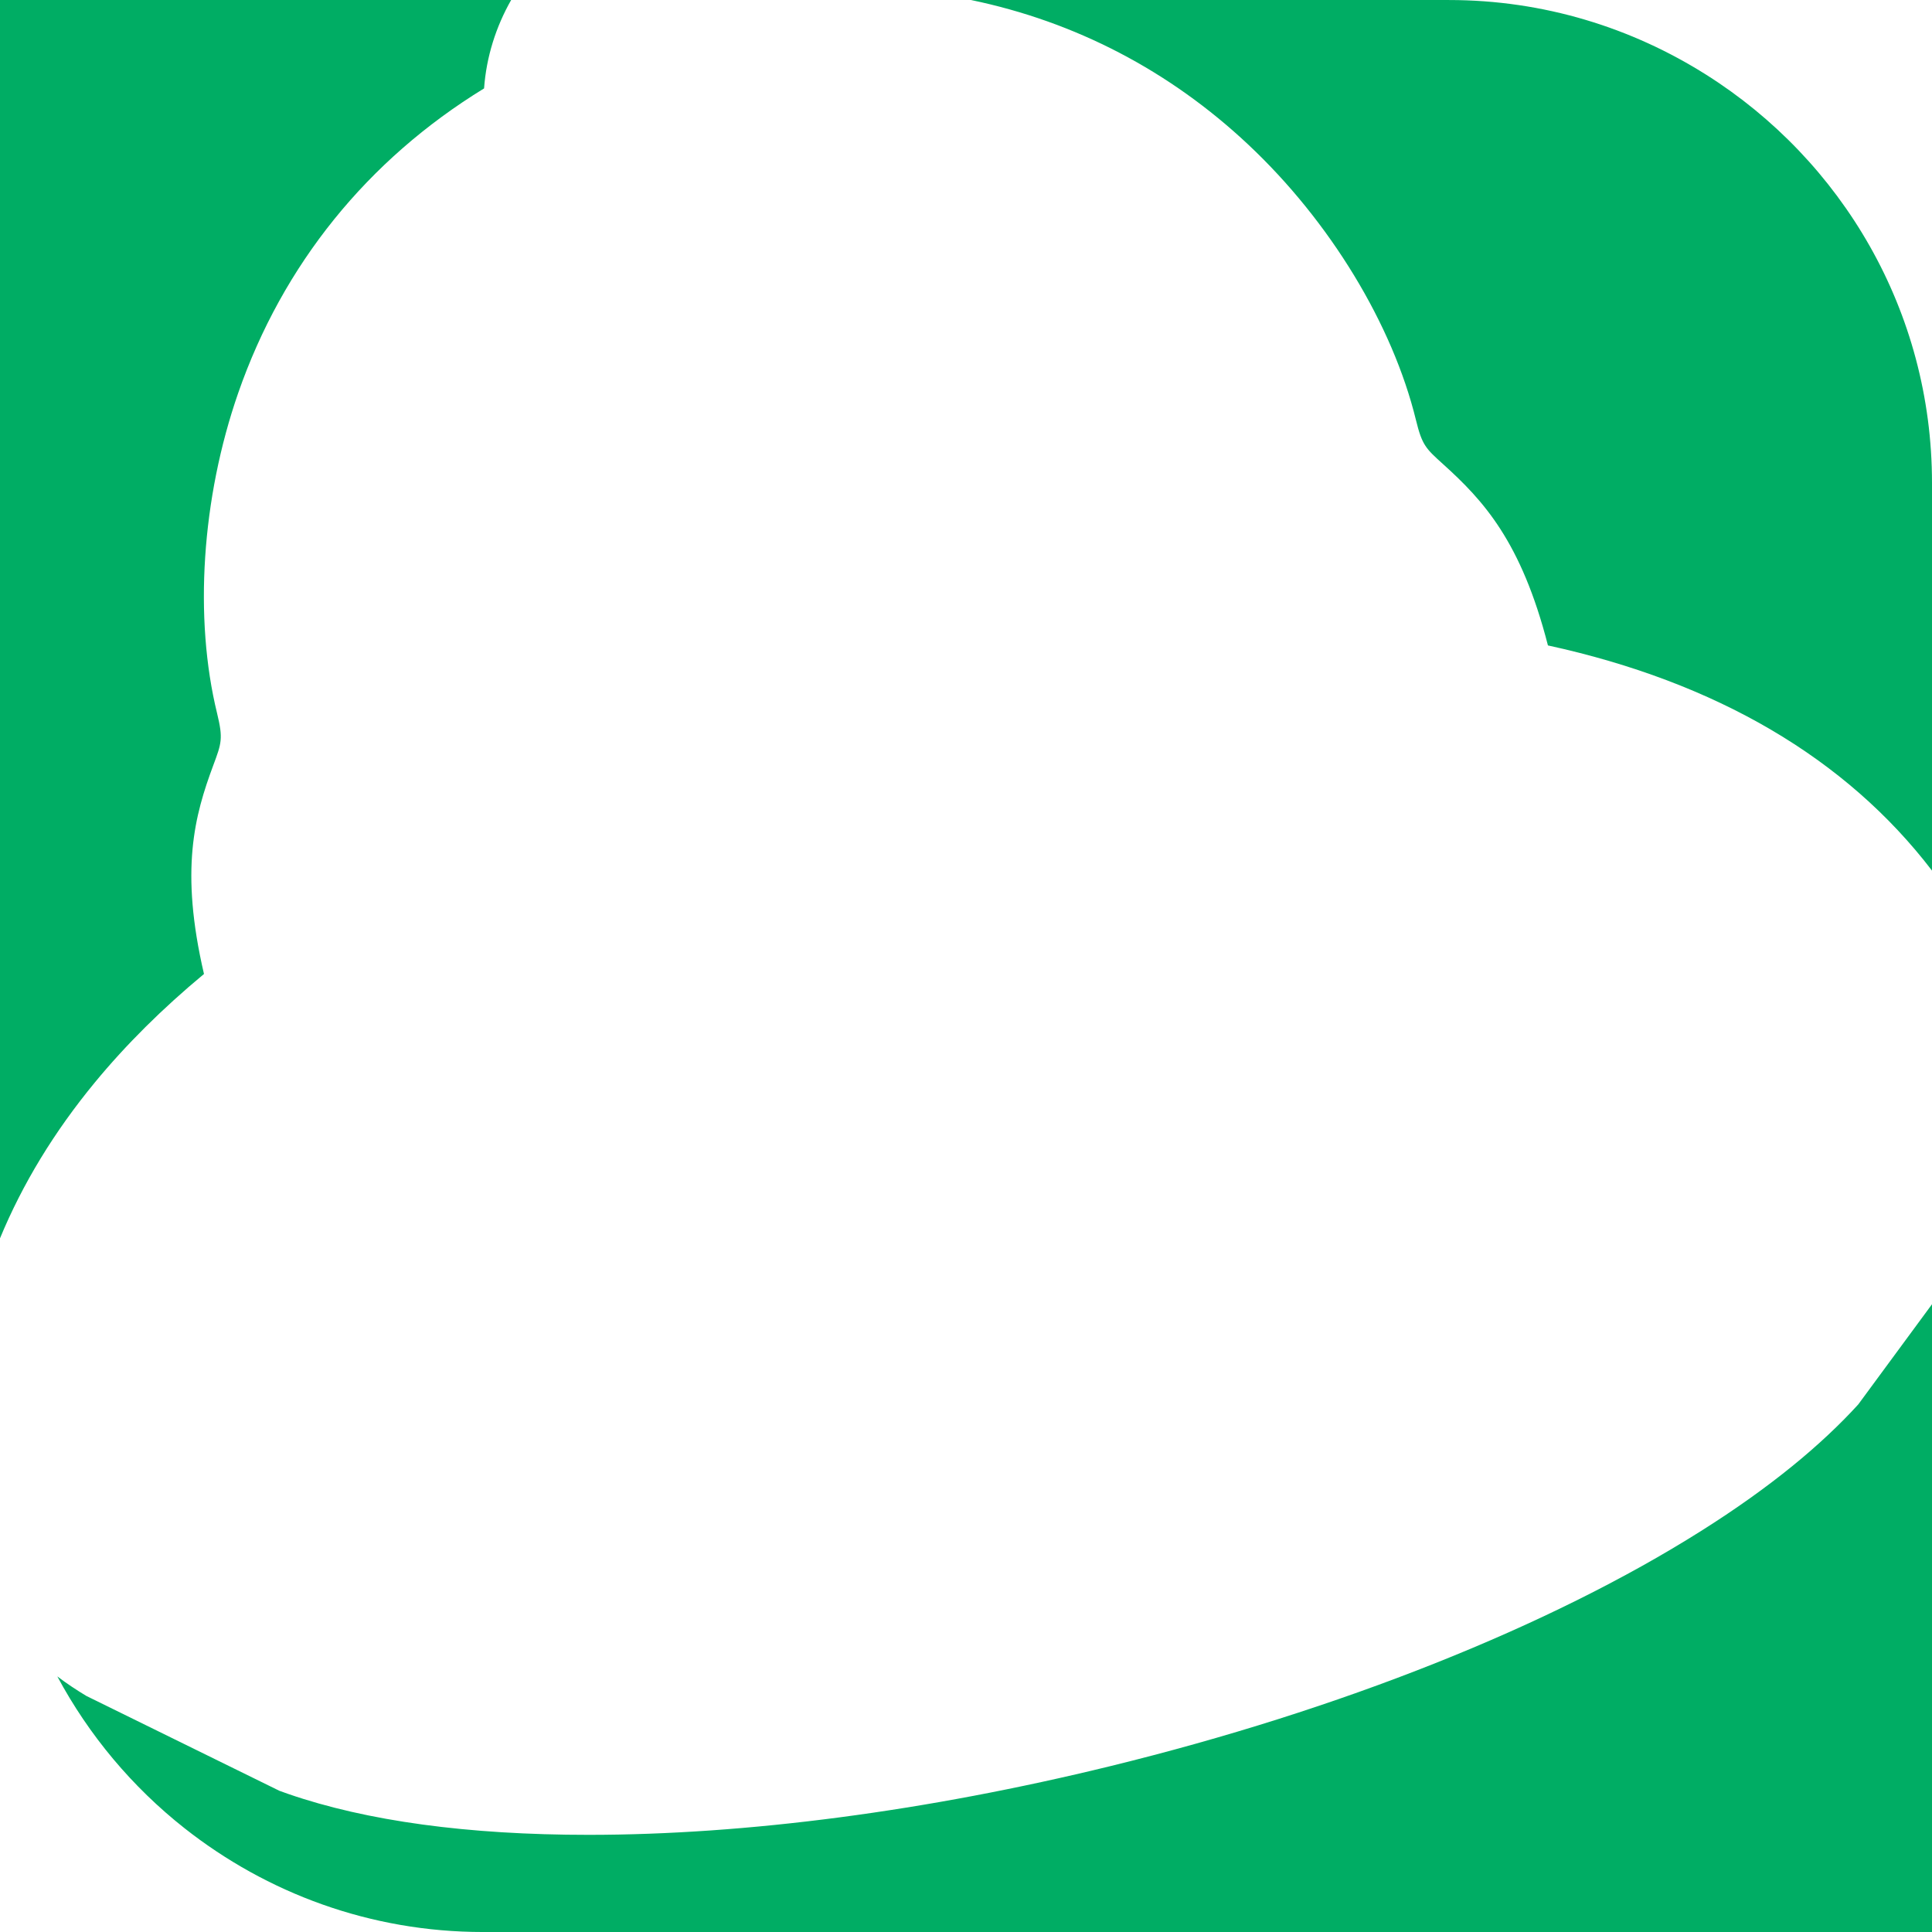 <svg version="1.1" id="图层_1" x="0px" y="0px" width="159.262px" height="159.264px" viewBox="0 0 159.262 159.264" enable-background="new 0 0 159.262 159.264" xml:space="preserve" xmlns="http://www.w3.org/2000/svg" xmlns:xlink="http://www.w3.org/1999/xlink" xmlns:xml="http://www.w3.org/XML/1998/namespace">
  <path fill="#00AD64" d="M153.182,115.773l6.08-8.26v18.535v11.467v4.098v17.65h-39.816H90.238H39.817
	c-9.299,0-17.832-3.215-24.605-8.555c-4.304-3.394-7.879-7.654-10.487-12.515c0.787,0.595,1.59,1.127,2.396,1.611l15.907,7.816
	c0.238,0.088,0.484,0.176,0.732,0.262c6.475,2.234,14.803,3.371,24.756,3.371c13,0,27.867-1.957,42.998-5.66
	c18.932-4.633,36.228-11.514,48.692-19.377C145.961,122.592,150.164,119.086,153.182,115.773z M116.725,34.637
	c0.506,2.064,0.805,2.335,2.242,3.632c3.297,2.976,6.438,6.364,8.635,14.936c13.86,3.021,24.567,9.292,31.66,18.563v-1.34v-7.099
	V39.818c0-14.184-7.436-26.599-18.604-33.652c-6.144-3.881-13.404-6.164-21.212-6.164H80.046C88.624,1.78,96.4,5.814,102.91,11.93
	C109.625,18.239,114.791,26.727,116.725,34.637z M16.815,80.289c-2-8.605-0.775-13.058,0.771-17.214
	c0.677-1.815,0.814-2.192,0.313-4.258c-1.928-7.873-1.275-17.747,1.734-26.413c3.686-10.603,10.66-19.226,20.271-25.116
	c0.188-2.605,0.979-5.084,2.232-7.287h-2.32H0v39.788c0,0.013,0,0.02,0,0.027v2.843v32.941v26.479
	c1.854-4.482,4.463-8.781,7.83-12.863C10.389,86.113,13.391,83.131,16.815,80.289z" class="color c1"/>
</svg>